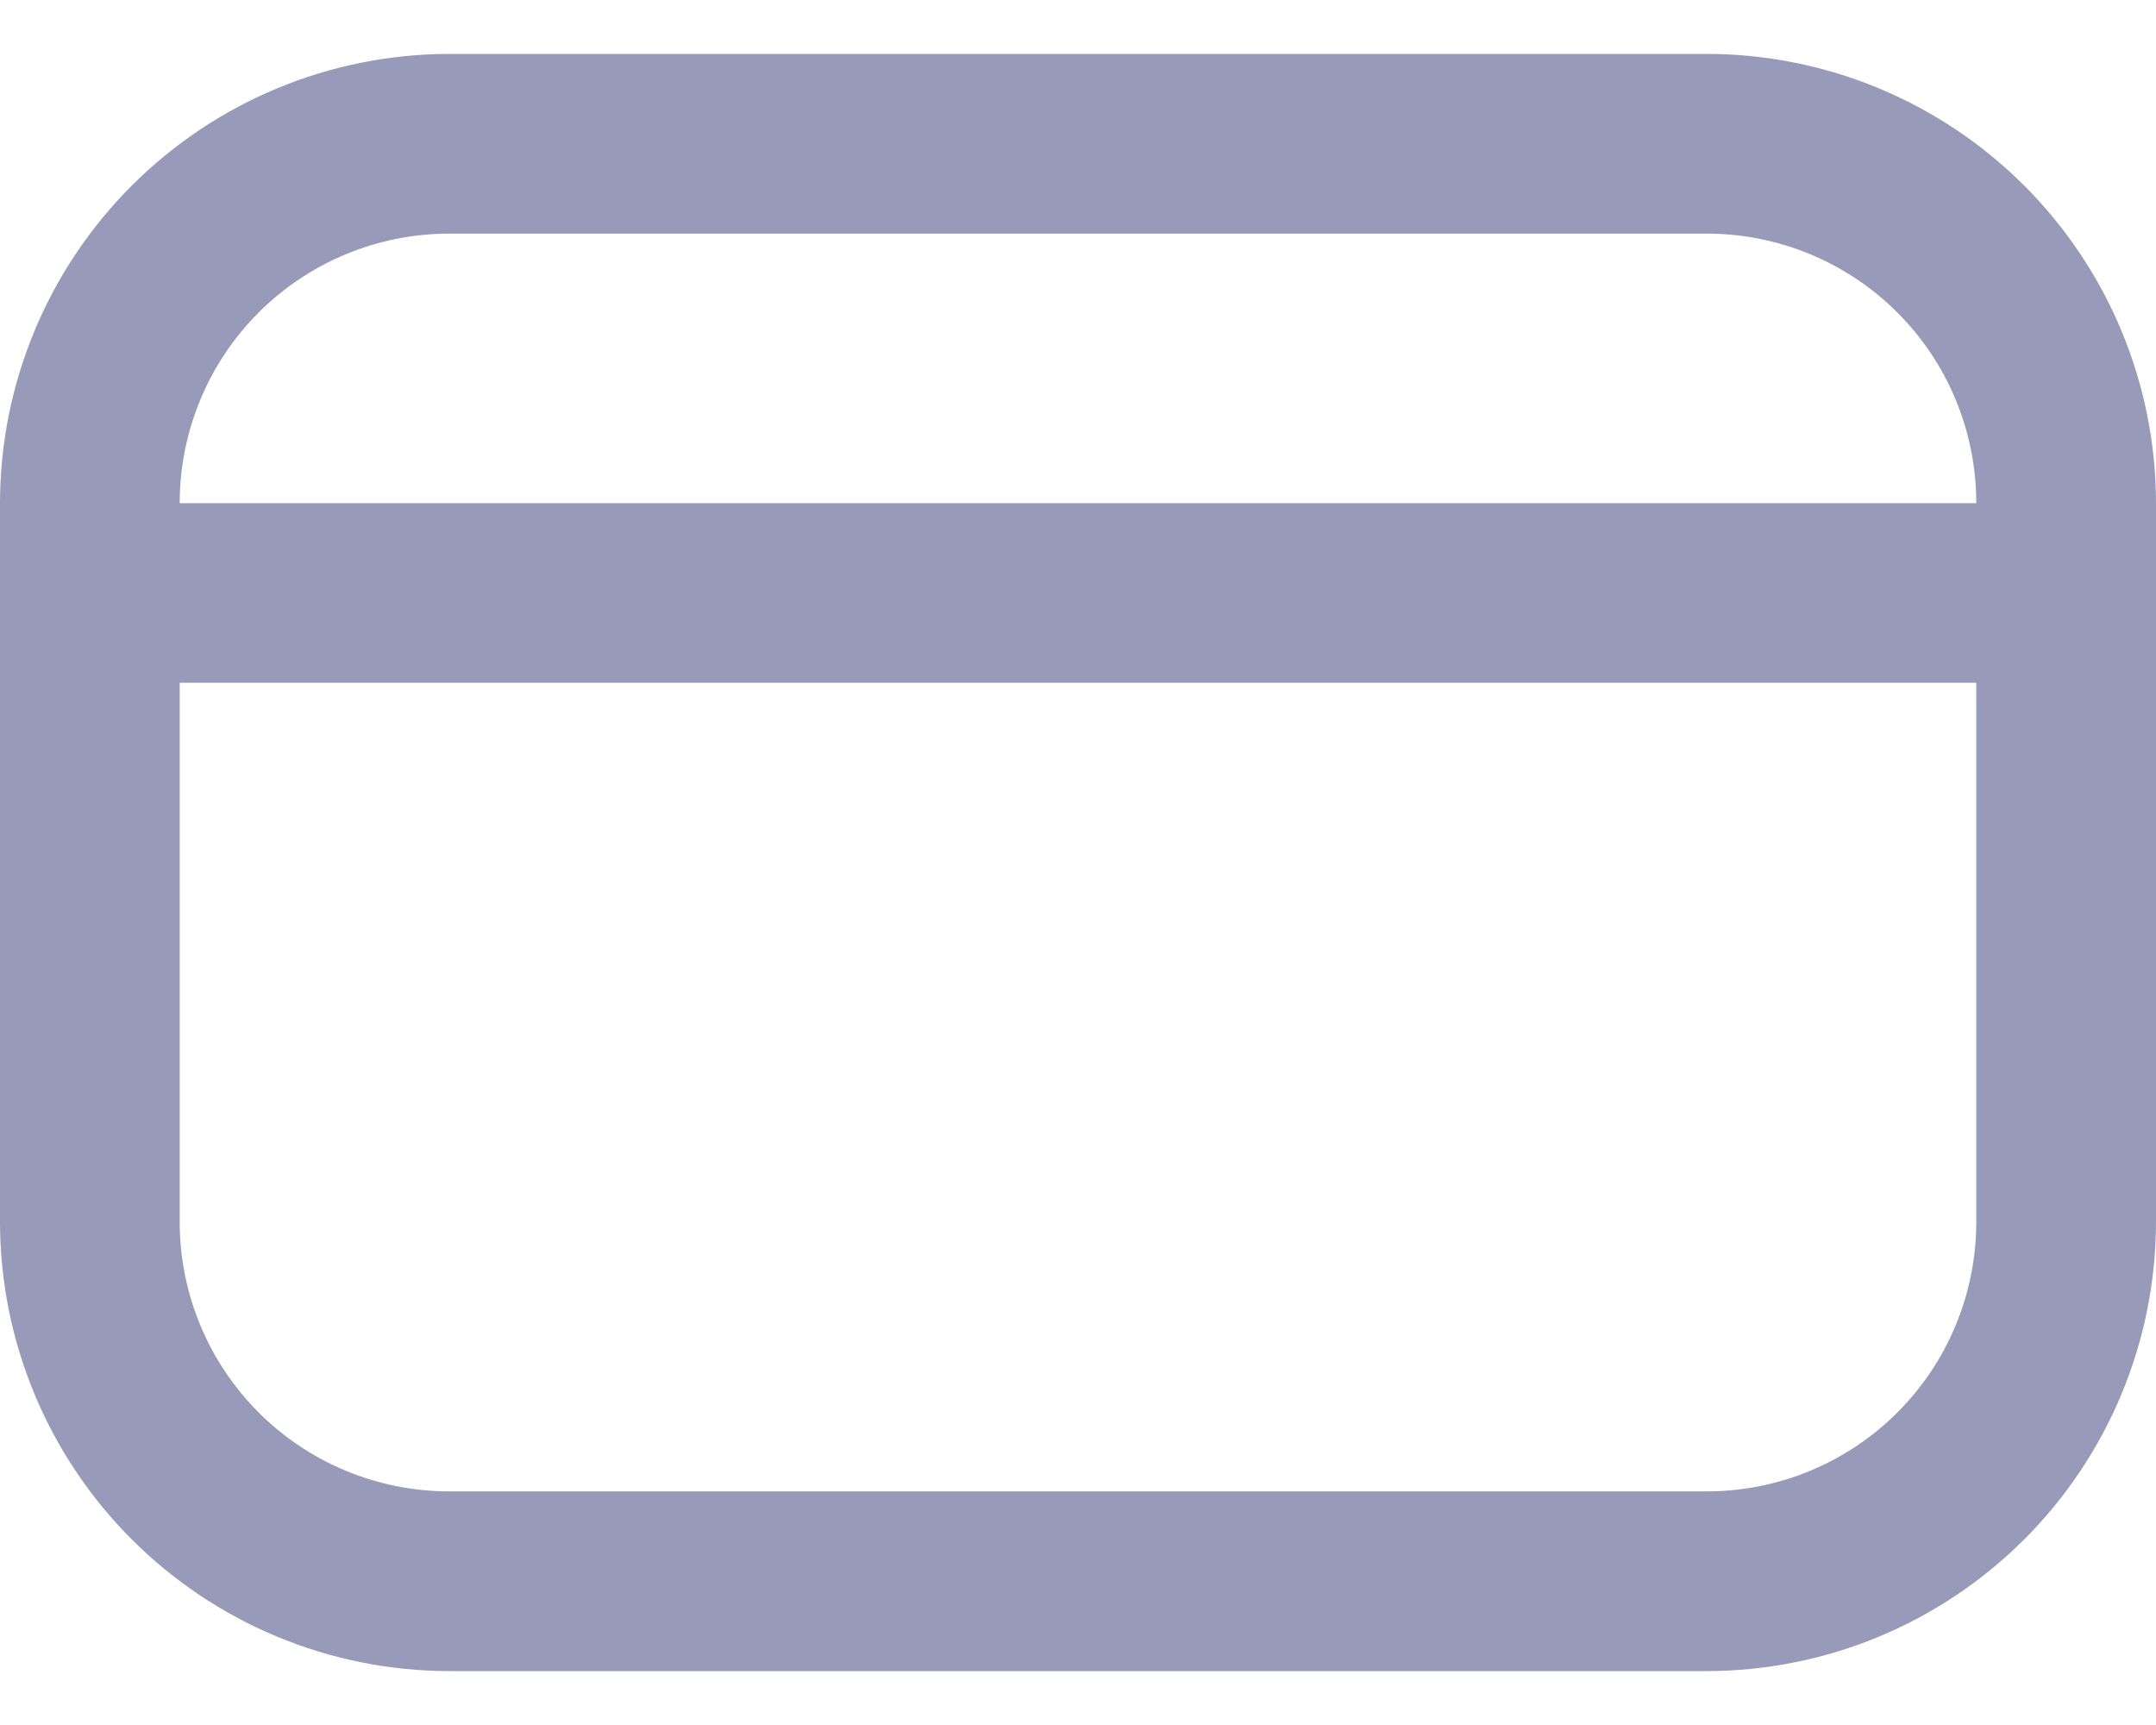 <svg width="20" height="16" viewBox="0 0 20 16" fill="none" xmlns="http://www.w3.org/2000/svg">
<path d="M15.833 0.5H4.167C3.062 0.501 2.003 0.941 1.222 1.722C0.441 2.503 0.001 3.562 0 4.667L0 11.333C0.001 12.438 0.441 13.497 1.222 14.278C2.003 15.059 3.062 15.499 4.167 15.5H15.833C16.938 15.499 17.997 15.059 18.778 14.278C19.559 13.497 19.999 12.438 20 11.333V4.667C19.999 3.562 19.559 2.503 18.778 1.722C17.997 0.941 16.938 0.501 15.833 0.5ZM4.167 2.167H15.833C16.496 2.167 17.132 2.43 17.601 2.899C18.07 3.368 18.333 4.004 18.333 4.667H1.667C1.667 4.004 1.93 3.368 2.399 2.899C2.868 2.43 3.504 2.167 4.167 2.167ZM15.833 13.833H4.167C3.504 13.833 2.868 13.57 2.399 13.101C1.93 12.632 1.667 11.996 1.667 11.333V6.333H18.333V11.333C18.333 11.996 18.07 12.632 17.601 13.101C17.132 13.57 16.496 13.833 15.833 13.833Z" fill="#979AB8"/>
</svg>
